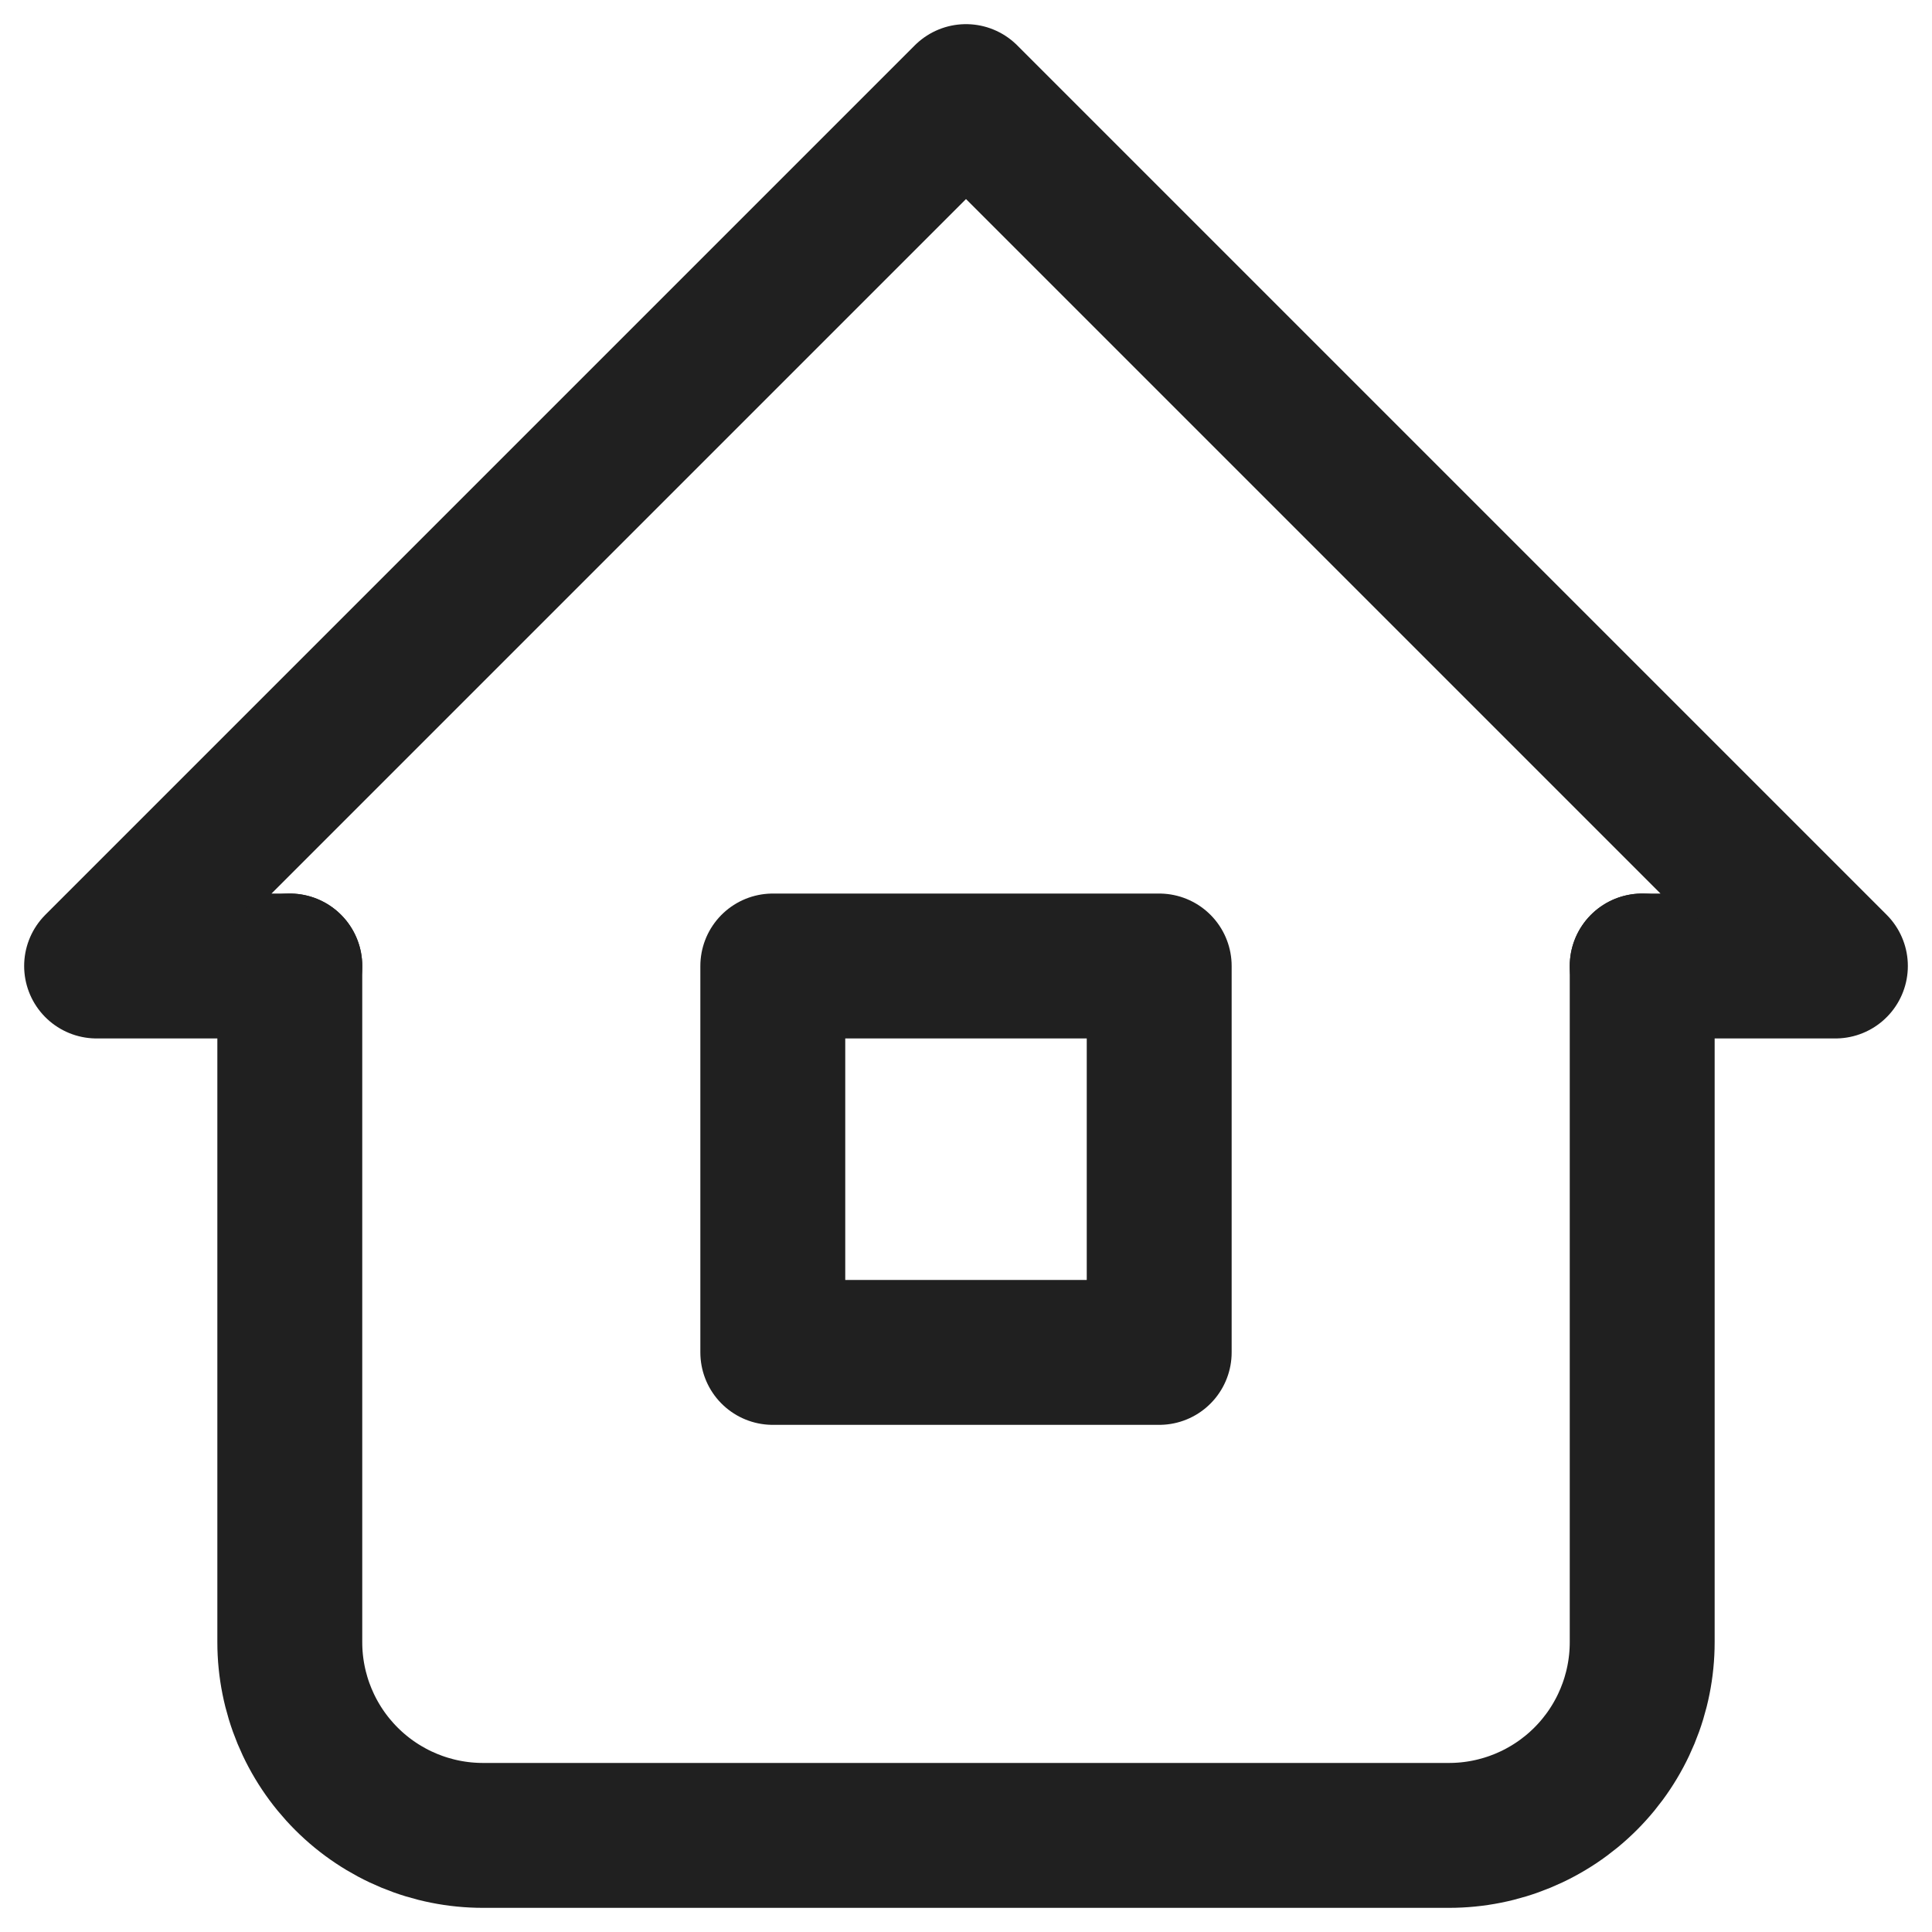 <svg width="20" height="20" viewBox="0 0 20 20" fill="none" xmlns="http://www.w3.org/2000/svg">
<path d="M3 10H1L10 1L19 10H17" stroke="#202020" stroke-width="1.5" stroke-linecap="round" stroke-linejoin="round"/>
<path d="M3 10V17C3 17.53 3.211 18.039 3.586 18.414C3.961 18.789 4.47 19 5 19H15C15.53 19 16.039 18.789 16.414 18.414C16.789 18.039 17 17.53 17 17V10" stroke="#202020" stroke-width="1.5" stroke-linecap="round" stroke-linejoin="round"/>
<path d="M8 10H12V14H8V10Z" stroke="#202020" stroke-width="1.5" stroke-linecap="round" stroke-linejoin="round"/>
</svg>
